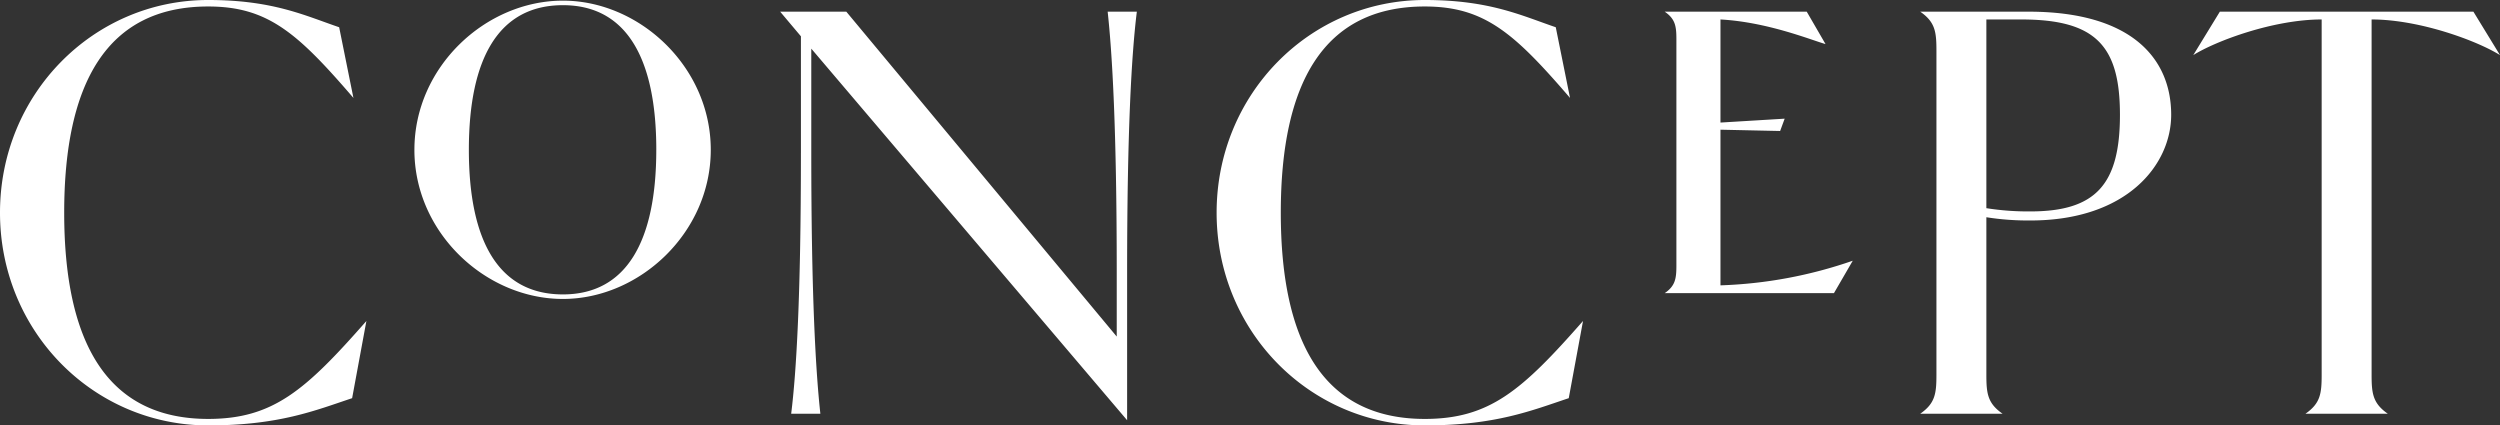 <svg id="Component_19_1" data-name="Component 19 – 1" xmlns="http://www.w3.org/2000/svg" width="801.834" height="136.443" viewBox="0 0 801.834 136.443">
  <rect x="0" y="0" width="801.834" height="136.443" fill="#333333" stroke="none"/>
  <path id="Path_136387" data-name="Path 136387" d="M125.835,138.736l-4.575,24.751c-11.856,3.952-23.5,8.736-46.175,8.736C38.271,172.223,8.32,142.064,8.32,104S38.271,35.78,75.085,35.78c20.8,0,30.991,4.992,42.015,8.736l4.576,22.671C103.788,46.387,94.221,37.86,75.085,37.86,42.638,37.86,28.911,62.4,28.911,104s13.727,66.142,46.174,66.142C95.885,170.143,106.284,160.991,125.835,138.736Zm15.4-54.91c0-26.623,22.879-47.838,47.63-47.838,24.543,0,47.423,21.215,47.423,47.838s-22.88,47.838-47.423,47.838C164.11,131.664,141.231,110.449,141.231,83.826Zm77.581,0c0-29.327-9.567-46.382-29.951-46.382C168.27,37.444,158.7,54.5,158.7,83.826s9.568,46.382,30.159,46.382C209.245,130.208,218.812,113.153,218.812,83.826Zm46.387,1.04V47.427l-6.656-7.9h21.216l86.732,104.2V123.345c0-46.383-1.456-70.51-2.911-83.821h9.359c-1.664,13.311-3.12,37.854-3.12,83.613v47.422L268.527,51.379V84.658c0,46.382,1.456,70.51,2.912,83.821h-9.36C263.743,155.168,265.2,130.624,265.2,84.866Zm250.843,53.87-4.576,24.751c-11.856,3.952-23.5,8.736-46.174,8.736-36.815,0-66.766-30.159-66.766-68.222S428.477,35.78,465.292,35.78c20.8,0,30.991,4.992,42.014,8.736l4.576,22.671c-17.887-20.8-27.455-29.327-46.59-29.327-32.447,0-46.175,24.543-46.175,66.141s13.728,66.142,46.175,66.142C486.091,170.143,496.49,160.991,516.042,138.736ZM587.8,39.524l6.032,10.4c-4.992-1.456-18.719-7.071-33.7-7.9V75.09l20.591-1.248-1.455,3.952-19.136-.416V127.3a143.379,143.379,0,0,0,42.431-7.9l-6.032,10.4H542.253c3.328-2.287,3.744-4.575,3.744-8.735v-72.8c0-4.159-.416-6.447-3.744-8.735Zm36.4,0h34.735c33.487,0,45.758,15.391,45.758,33.071,0,16.015-14.143,33.9-45.134,33.9a85.679,85.679,0,0,1-14.144-1.04V156c0,6.031.417,9.151,5.2,12.479H624.2c4.784-3.328,5.2-6.448,5.2-12.479V52C629.4,45.971,628.988,42.852,624.2,39.524Zm21.215,2.5v60.525a85.679,85.679,0,0,0,14.144,1.04c21.007,0,28.7-8.735,28.7-30.99,0-22.048-7.7-30.575-31.615-30.575ZM774.171,168.479H747.756c4.784-3.328,5.2-6.448,5.2-12.479V42.02c-15.391,0-33.9,6.863-41.182,11.439L720.3,39.524h81.325l8.528,13.935c-7.28-4.576-25.791-11.439-41.182-11.439V156C768.972,162.031,769.388,165.151,774.171,168.479Z" transform="translate(-8.32 -35.78)" fill="#fff"/>
</svg>
